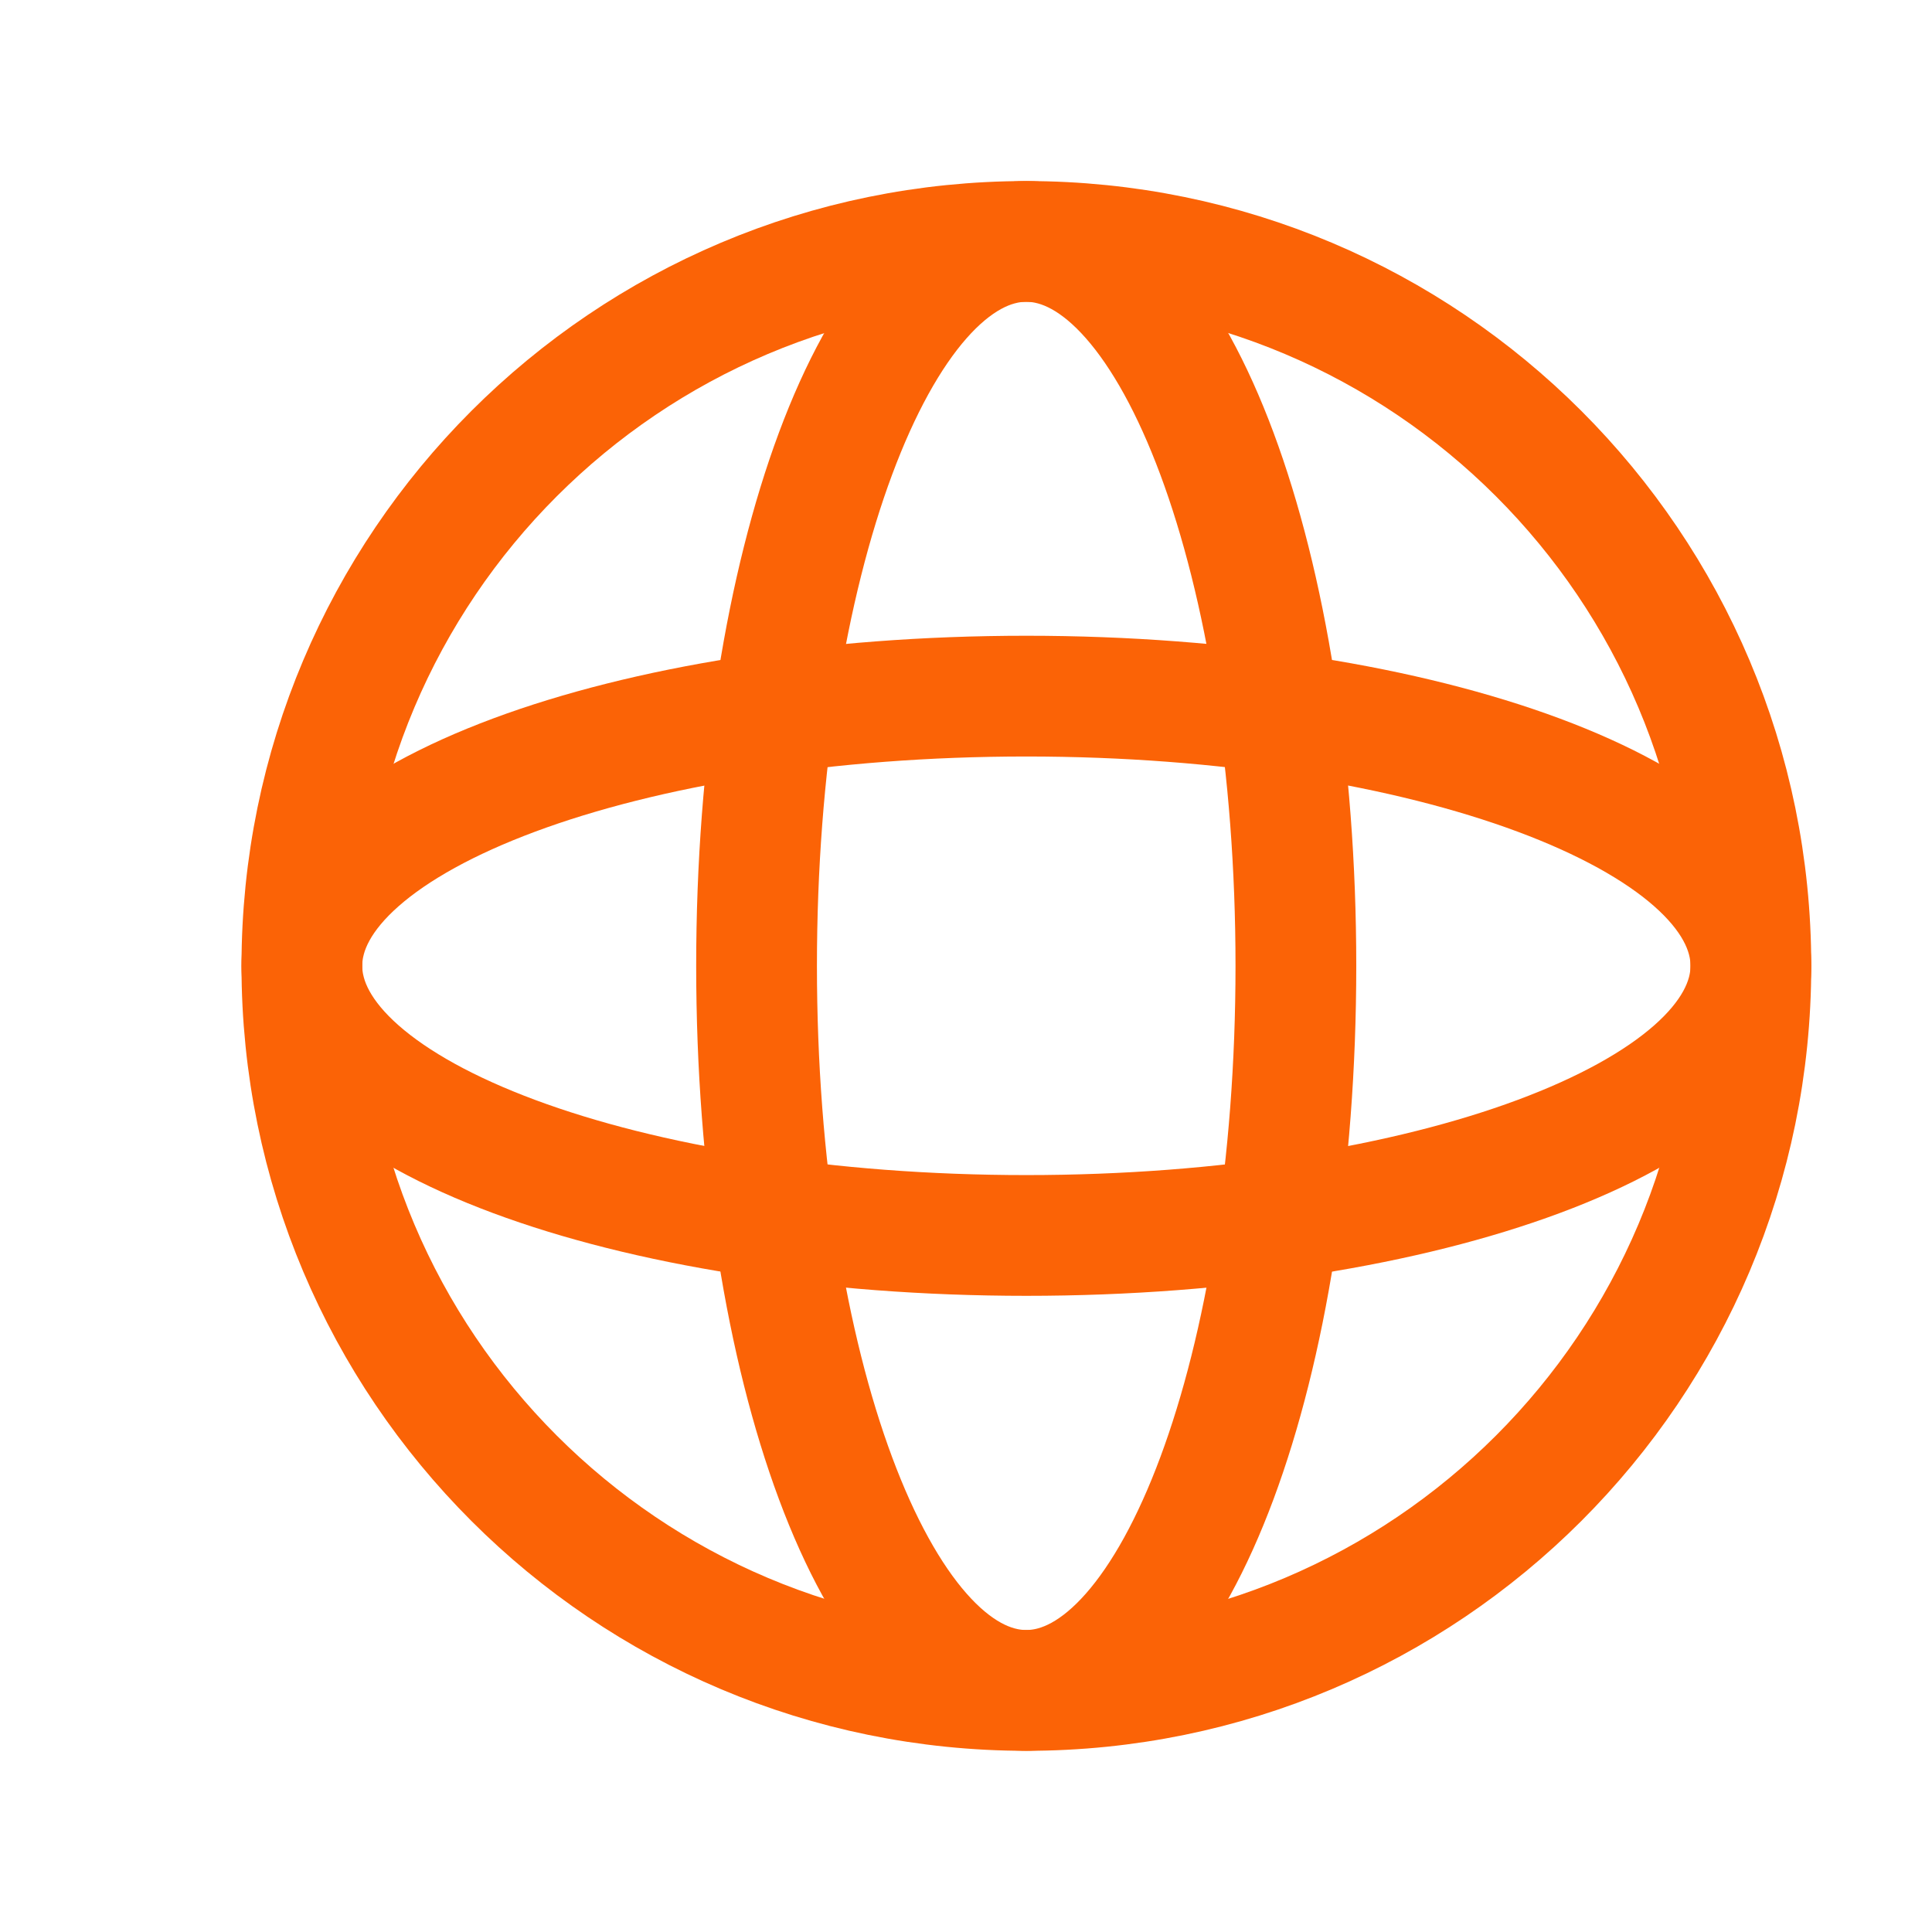 <svg width="32" height="32" viewBox="0 0 32 32" fill="none" xmlns="http://www.w3.org/2000/svg">
<g clip-path="url(#clip0_0_38417)">
<path fill-rule="evenodd" clip-rule="evenodd" d="M17 3.999C23.628 3.999 29 9.371 29 15.999C29 22.627 23.628 27.999 17 27.999C10.372 27.999 5 22.627 5 15.999C5 9.371 10.372 3.999 17 3.999Z" stroke="#FB6306" stroke-width="2" stroke-linecap="round" stroke-linejoin="round"/>
<path fill-rule="evenodd" clip-rule="evenodd" d="M16.998 3.999C19.465 3.999 21.464 9.371 21.464 15.998C21.464 22.626 19.465 27.998 16.998 27.998C14.53 27.998 12.531 22.626 12.531 15.998C12.531 9.371 14.53 3.999 16.998 3.999Z" stroke="#FB6306" stroke-width="2" stroke-linecap="round" stroke-linejoin="round"/>
<path fill-rule="evenodd" clip-rule="evenodd" d="M29 15.997C29 18.464 23.628 20.463 17 20.463C10.372 20.463 5 18.464 5 15.997C5 13.529 10.372 11.53 17 11.53C23.628 11.53 29 13.529 29 15.997Z" stroke="#FB6306" stroke-width="2" stroke-linecap="round" stroke-linejoin="round"/>
</g>
<defs>
<clipPath id="clip0_0_38417">
<rect width="32" height="32" fill="white"/>
</clipPath>
</defs>
</svg>
